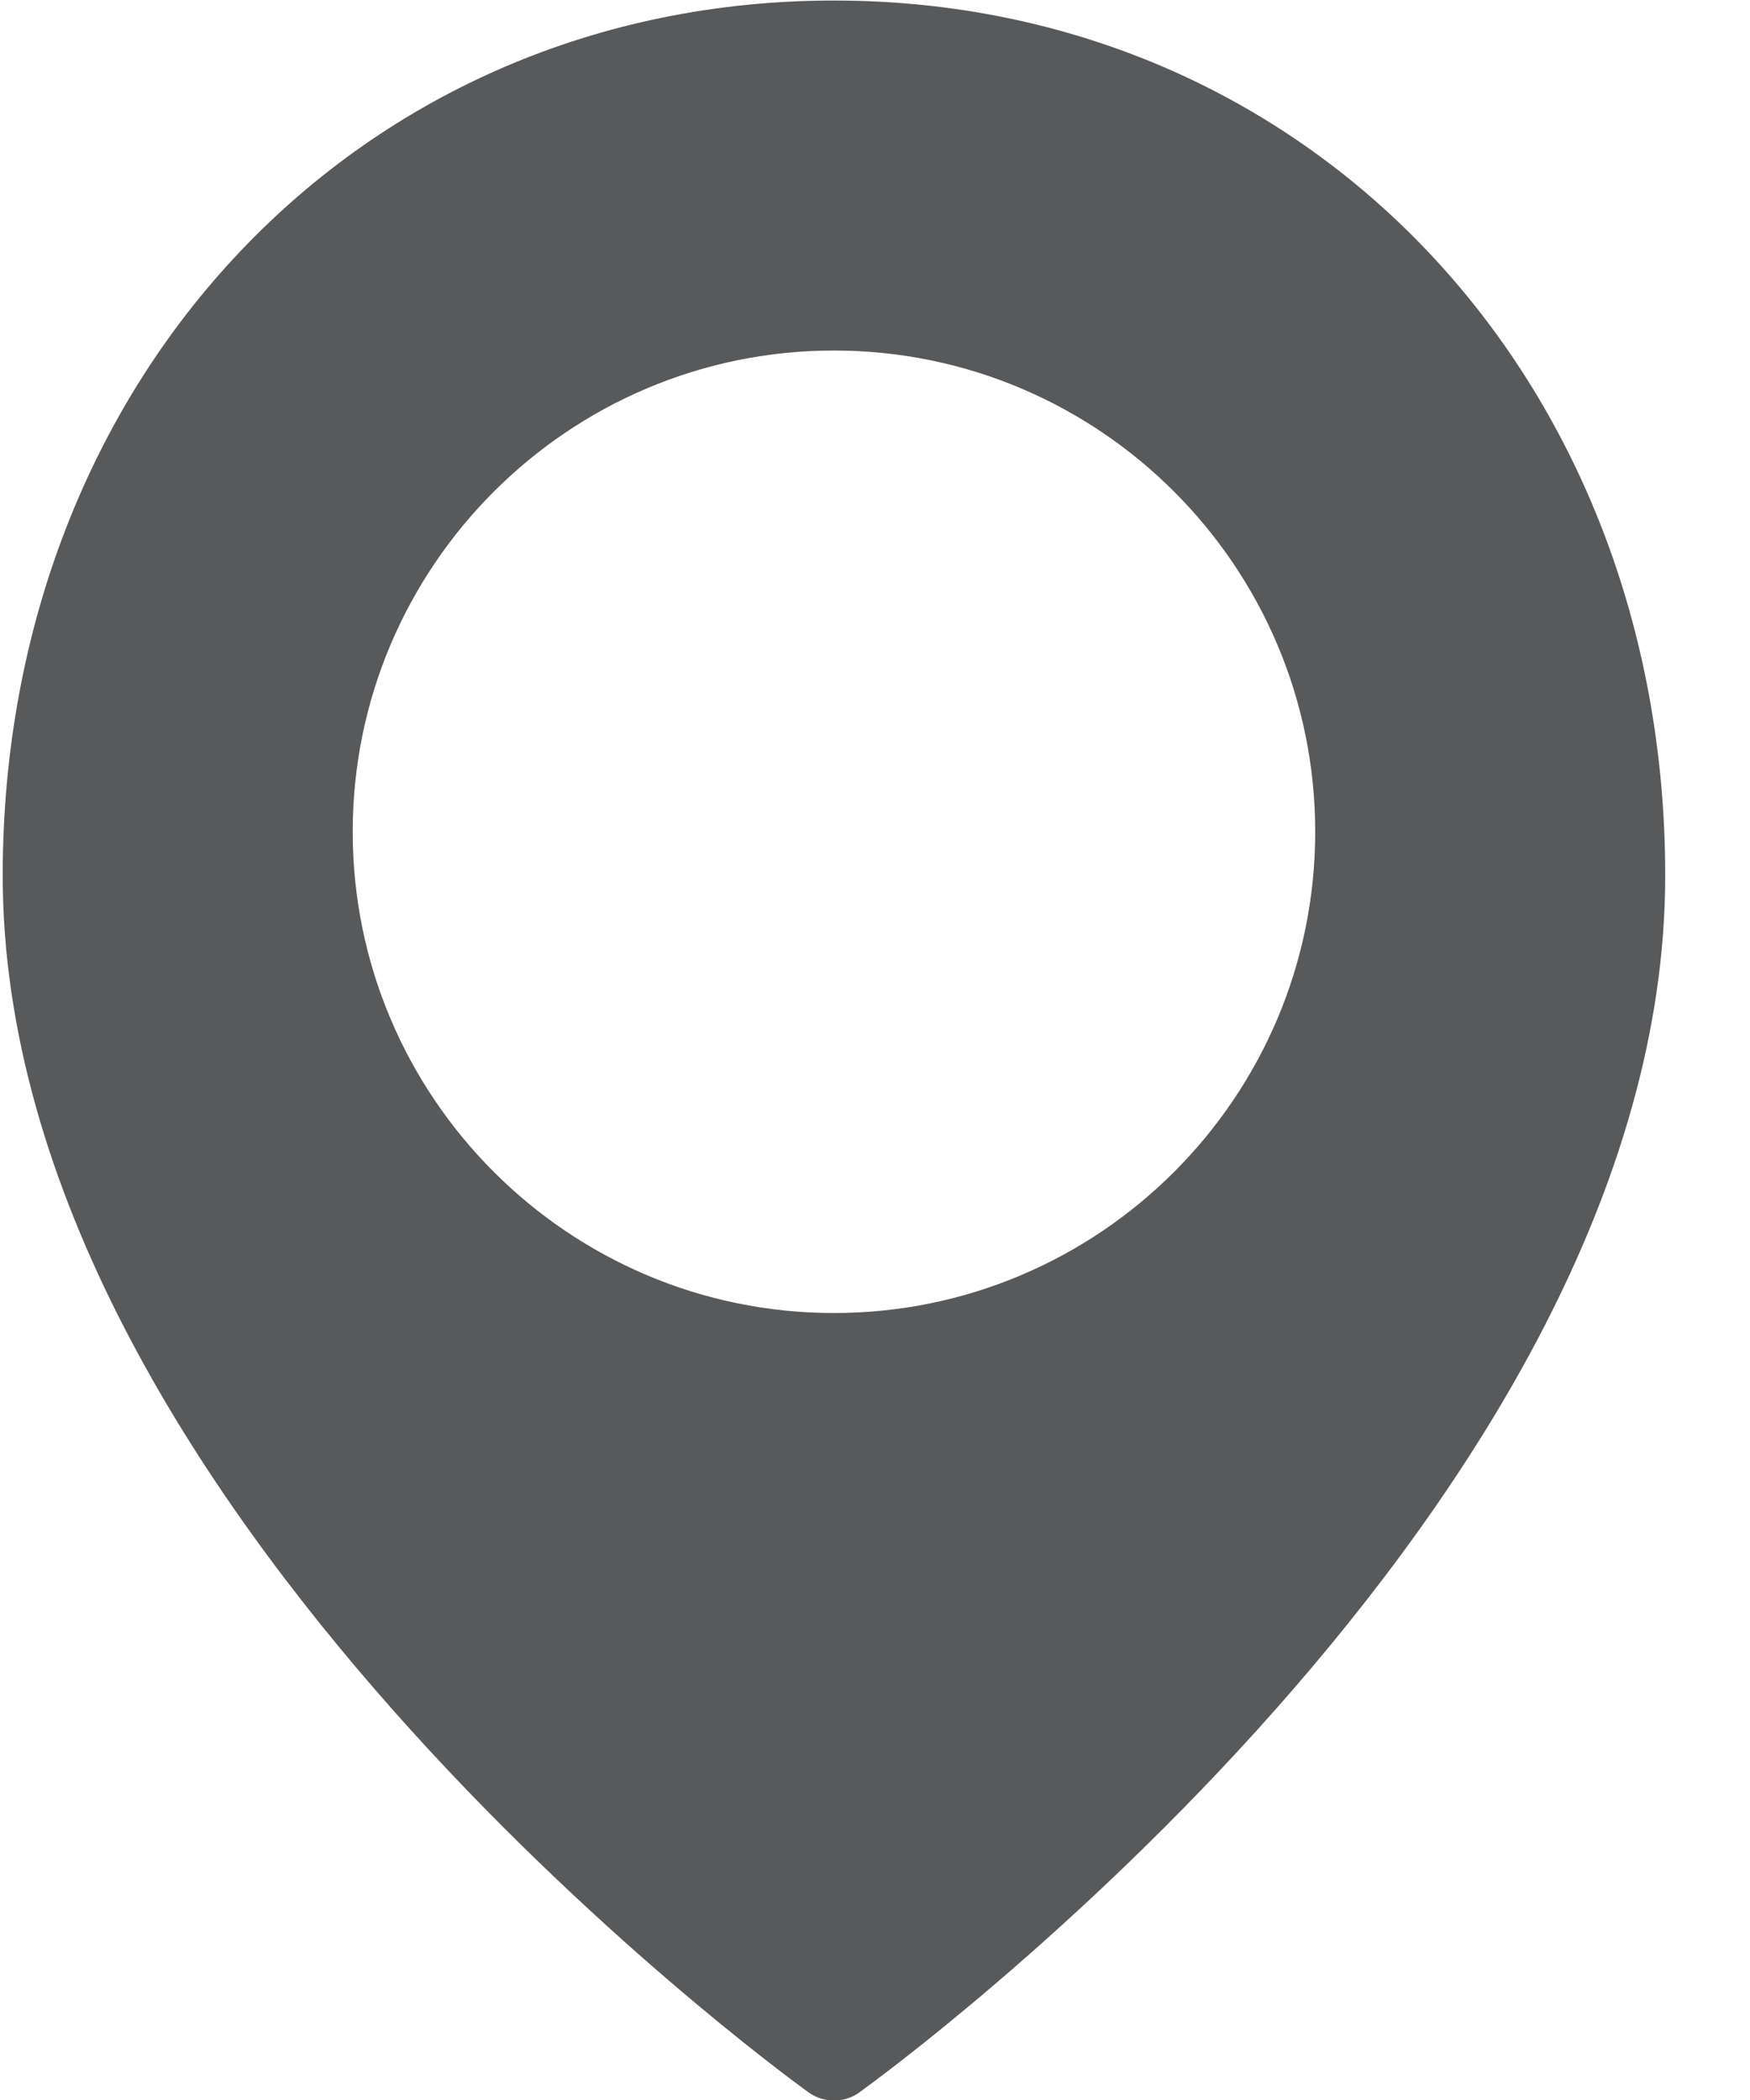 <?xml version="1.0" encoding="UTF-8" standalone="no"?>
<svg width="20px" height="24px" viewBox="0 0 20 24" version="1.1" xmlns="http://www.w3.org/2000/svg" xmlns:xlink="http://www.w3.org/1999/xlink" xmlns:sketch="http://www.bohemiancoding.com/sketch/ns">
    <!-- Generator: Sketch 3.3.2 (12043) - http://www.bohemiancoding.com/sketch -->
    <title>Fill 2800</title>
    <desc>Created with Sketch.</desc>
    <defs></defs>
    <g id="Page-1" stroke="none" stroke-width="1" fill="none" fill-rule="evenodd" sketch:type="MSPage">
        <g id="Fill-2800" sketch:type="MSLayerGroup" fill="#58595B">
            <path d="M9.531,15.006 C6.498,15.006 4.031,12.539 4.031,9.506 C4.031,6.473 6.498,4.006 9.531,4.006 C12.564,4.006 15.031,6.473 15.031,9.506 C15.031,12.539 12.564,15.006 9.531,15.006 M9.531,0.006 C4.115,0.006 0.031,4.305 0.031,10.006 C0.031,17.179 8.863,23.64 9.238,23.911 C9.325,23.975 9.429,24.006 9.531,24.006 C9.634,24.006 9.737,23.975 9.824,23.911 C10.2,23.64 19.031,17.179 19.031,10.006 C19.031,4.305 14.947,0.006 9.531,0.006" sketch:type="MSShapeGroup"></path>
        </g>
    </g>
</svg>